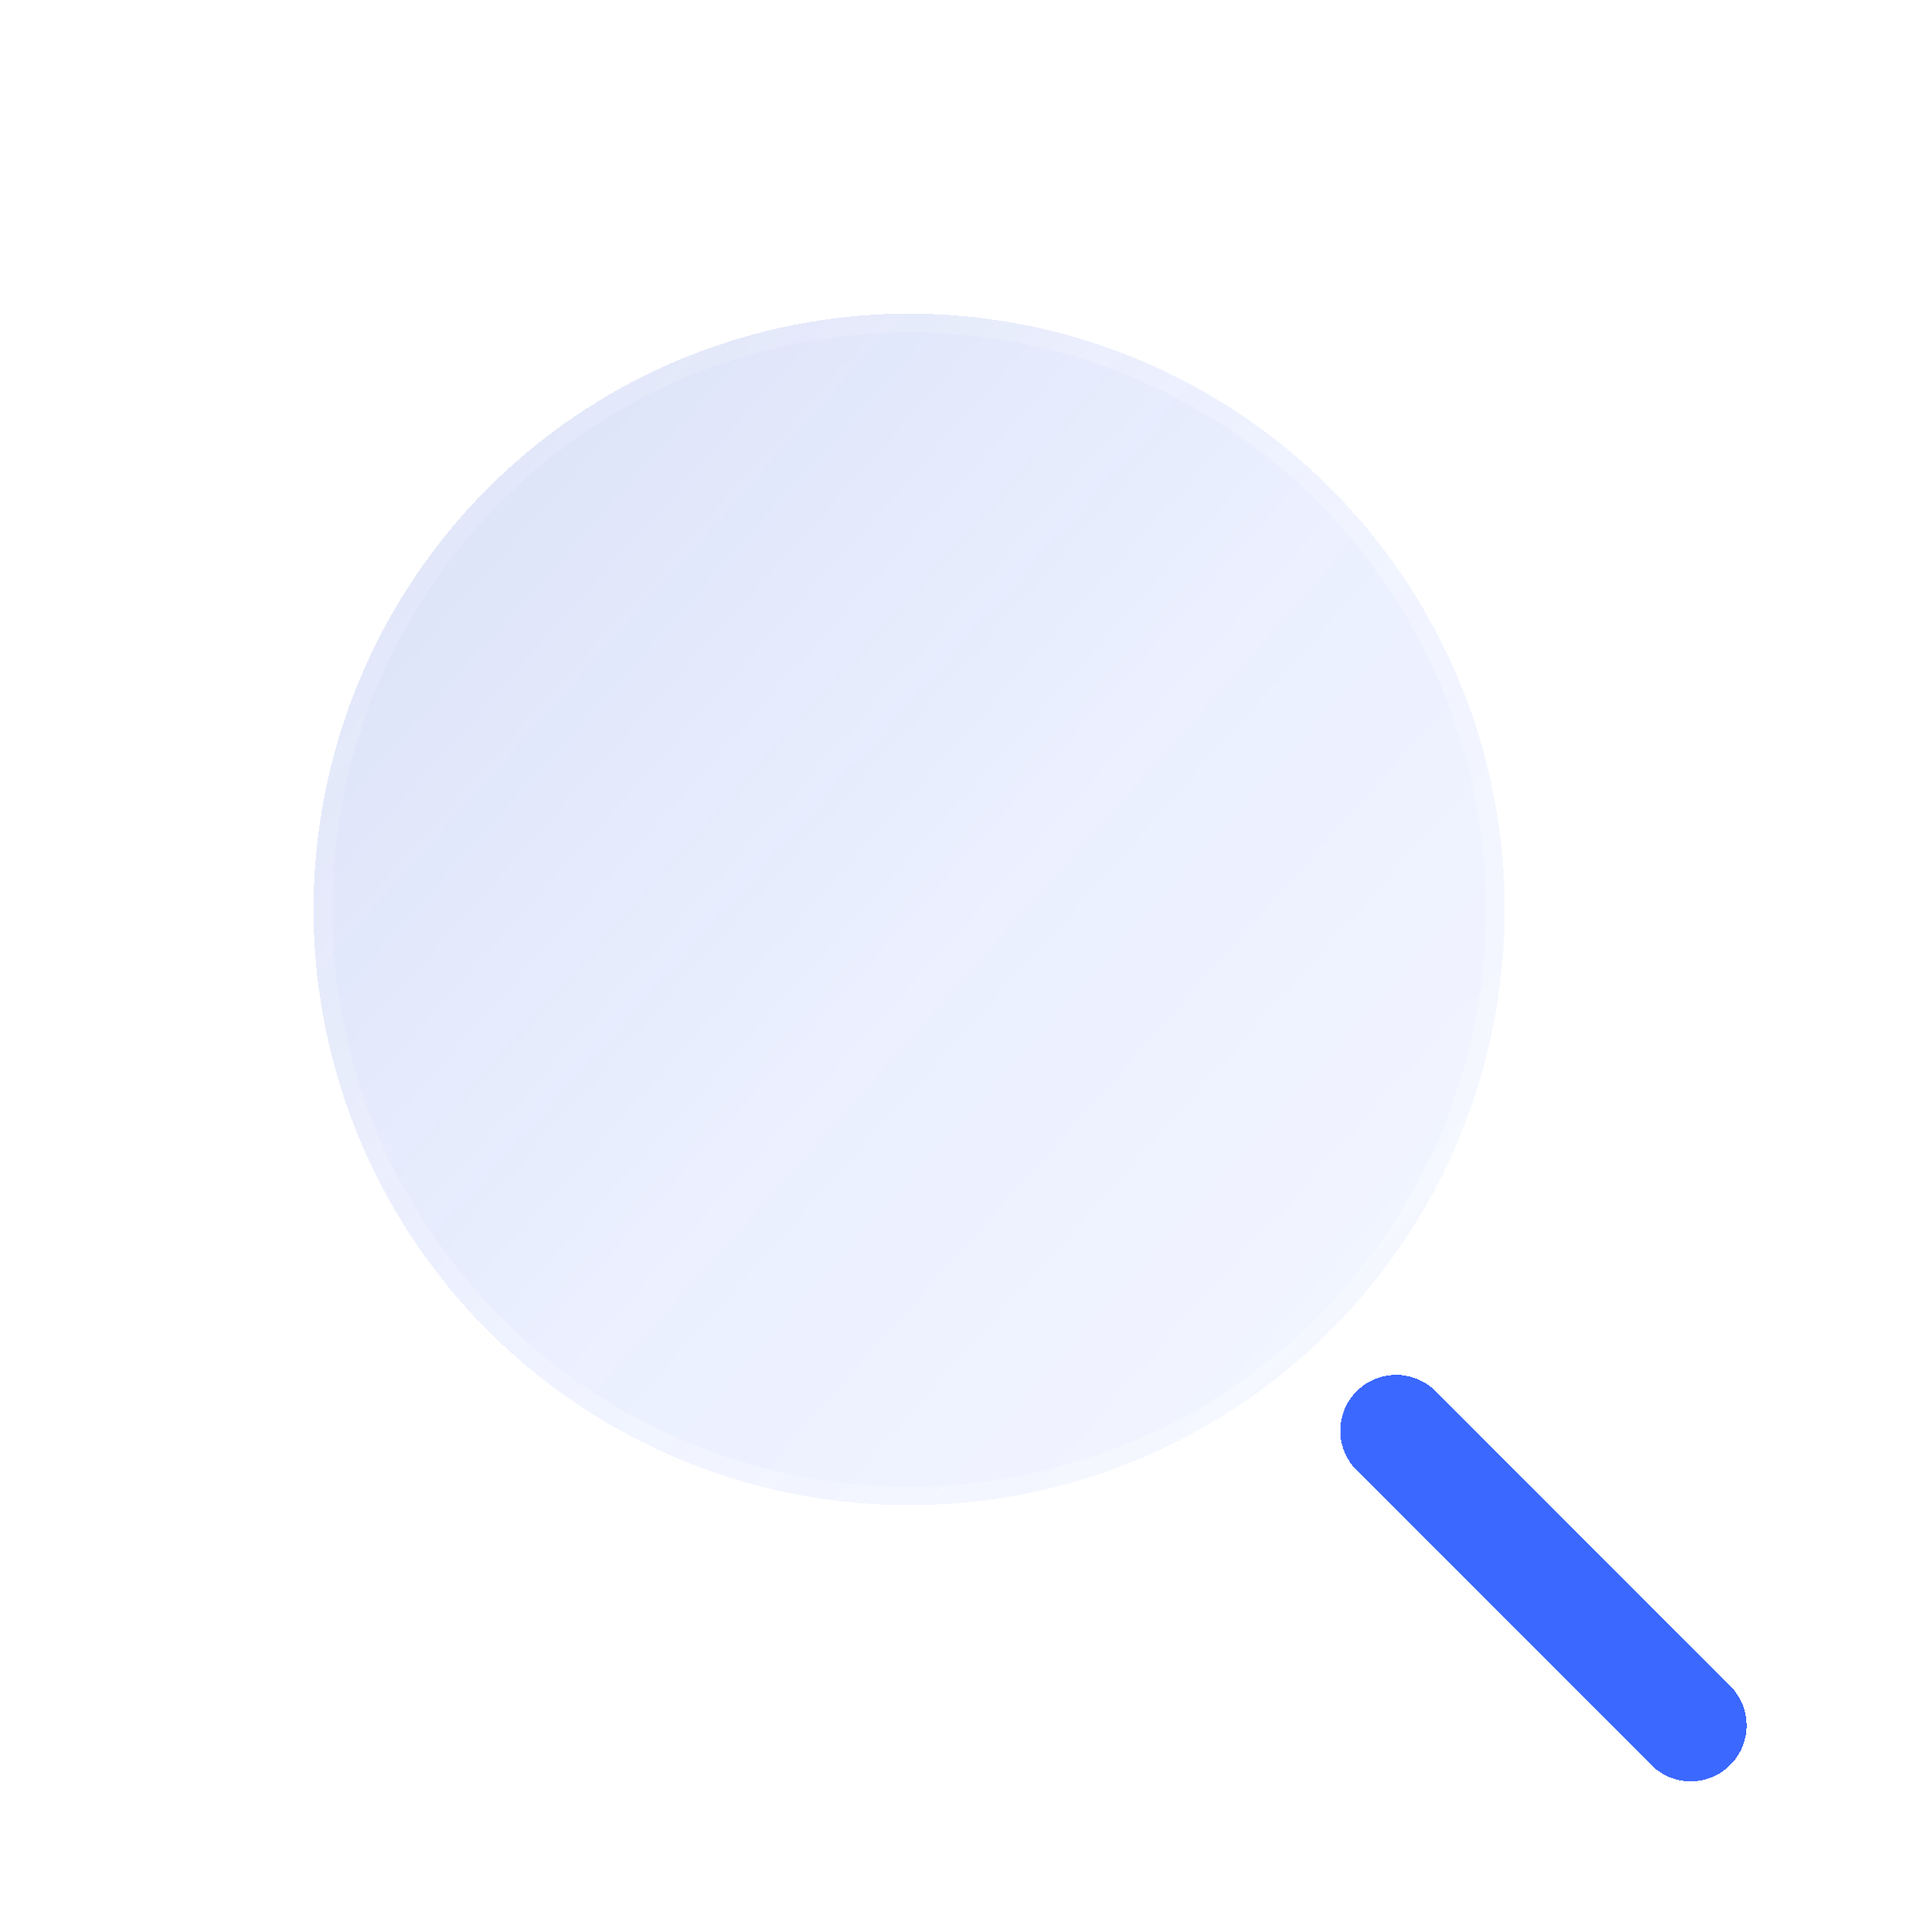<svg width="106" height="107" viewBox="0 0 106 107" fill="none" xmlns="http://www.w3.org/2000/svg">
<g filter="url(#filter0_bdi_7_284)">
<circle cx="50.375" cy="50.375" r="33" fill="url(#paint0_linear_7_284)" shape-rendering="crispEdges"/>
<circle cx="50.375" cy="50.375" r="32.484" stroke="url(#paint1_linear_7_284)" stroke-opacity="0.7" stroke-width="1.031" stroke-linecap="round" stroke-linejoin="round" shape-rendering="crispEdges"/>
</g>
<g filter="url(#filter1_d_7_284)">
<path d="M77.361 79.25L93.688 95.577" stroke="#3B68FF" stroke-width="6.188" stroke-linecap="round" stroke-linejoin="round" shape-rendering="crispEdges"/>
</g>
<defs>
<filter id="filter0_bdi_7_284" x="0.875" y="0.875" width="99" height="99" filterUnits="userSpaceOnUse" color-interpolation-filters="sRGB">
<feFlood flood-opacity="0" result="BackgroundImageFix"/>
<feGaussianBlur in="BackgroundImageFix" stdDeviation="4.125"/>
<feComposite in2="SourceAlpha" operator="in" result="effect1_backgroundBlur_7_284"/>
<feColorMatrix in="SourceAlpha" type="matrix" values="0 0 0 0 0 0 0 0 0 0 0 0 0 0 0 0 0 0 127 0" result="hardAlpha"/>
<feOffset/>
<feGaussianBlur stdDeviation="8.25"/>
<feComposite in2="hardAlpha" operator="out"/>
<feColorMatrix type="matrix" values="0 0 0 0 0.231 0 0 0 0 0.408 0 0 0 0 1 0 0 0 0.1 0"/>
<feBlend mode="normal" in2="effect1_backgroundBlur_7_284" result="effect2_dropShadow_7_284"/>
<feBlend mode="normal" in="SourceGraphic" in2="effect2_dropShadow_7_284" result="shape"/>
<feColorMatrix in="SourceAlpha" type="matrix" values="0 0 0 0 0 0 0 0 0 0 0 0 0 0 0 0 0 0 127 0" result="hardAlpha"/>
<feOffset/>
<feGaussianBlur stdDeviation="6.188"/>
<feComposite in2="hardAlpha" operator="arithmetic" k2="-1" k3="1"/>
<feColorMatrix type="matrix" values="0 0 0 0 0.231 0 0 0 0 0.408 0 0 0 0 1 0 0 0 0.38 0"/>
<feBlend mode="normal" in2="shape" result="effect3_innerShadow_7_284"/>
</filter>
<filter id="filter1_d_7_284" x="66.017" y="67.906" width="39.015" height="39.014" filterUnits="userSpaceOnUse" color-interpolation-filters="sRGB">
<feFlood flood-opacity="0" result="BackgroundImageFix"/>
<feColorMatrix in="SourceAlpha" type="matrix" values="0 0 0 0 0 0 0 0 0 0 0 0 0 0 0 0 0 0 127 0" result="hardAlpha"/>
<feOffset/>
<feGaussianBlur stdDeviation="4.125"/>
<feComposite in2="hardAlpha" operator="out"/>
<feColorMatrix type="matrix" values="0 0 0 0 0.231 0 0 0 0 0.408 0 0 0 0 1 0 0 0 0.35 0"/>
<feBlend mode="normal" in2="BackgroundImageFix" result="effect1_dropShadow_7_284"/>
<feBlend mode="normal" in="SourceGraphic" in2="effect1_dropShadow_7_284" result="shape"/>
</filter>
<linearGradient id="paint0_linear_7_284" x1="-4.075" y1="-9.025" x2="118.025" y2="99.875" gradientUnits="userSpaceOnUse">
<stop stop-color="#344EA6" stop-opacity="0.26"/>
<stop offset="0.505" stop-color="#587EFF" stop-opacity="0.12"/>
<stop offset="1" stop-color="#829EFF" stop-opacity="0.04"/>
</linearGradient>
<linearGradient id="paint1_linear_7_284" x1="19.025" y1="27.275" x2="76.775" y2="76.775" gradientUnits="userSpaceOnUse">
<stop stop-color="white" stop-opacity="0.15"/>
<stop offset="1" stop-color="white" stop-opacity="0.44"/>
</linearGradient>
</defs>
</svg>

